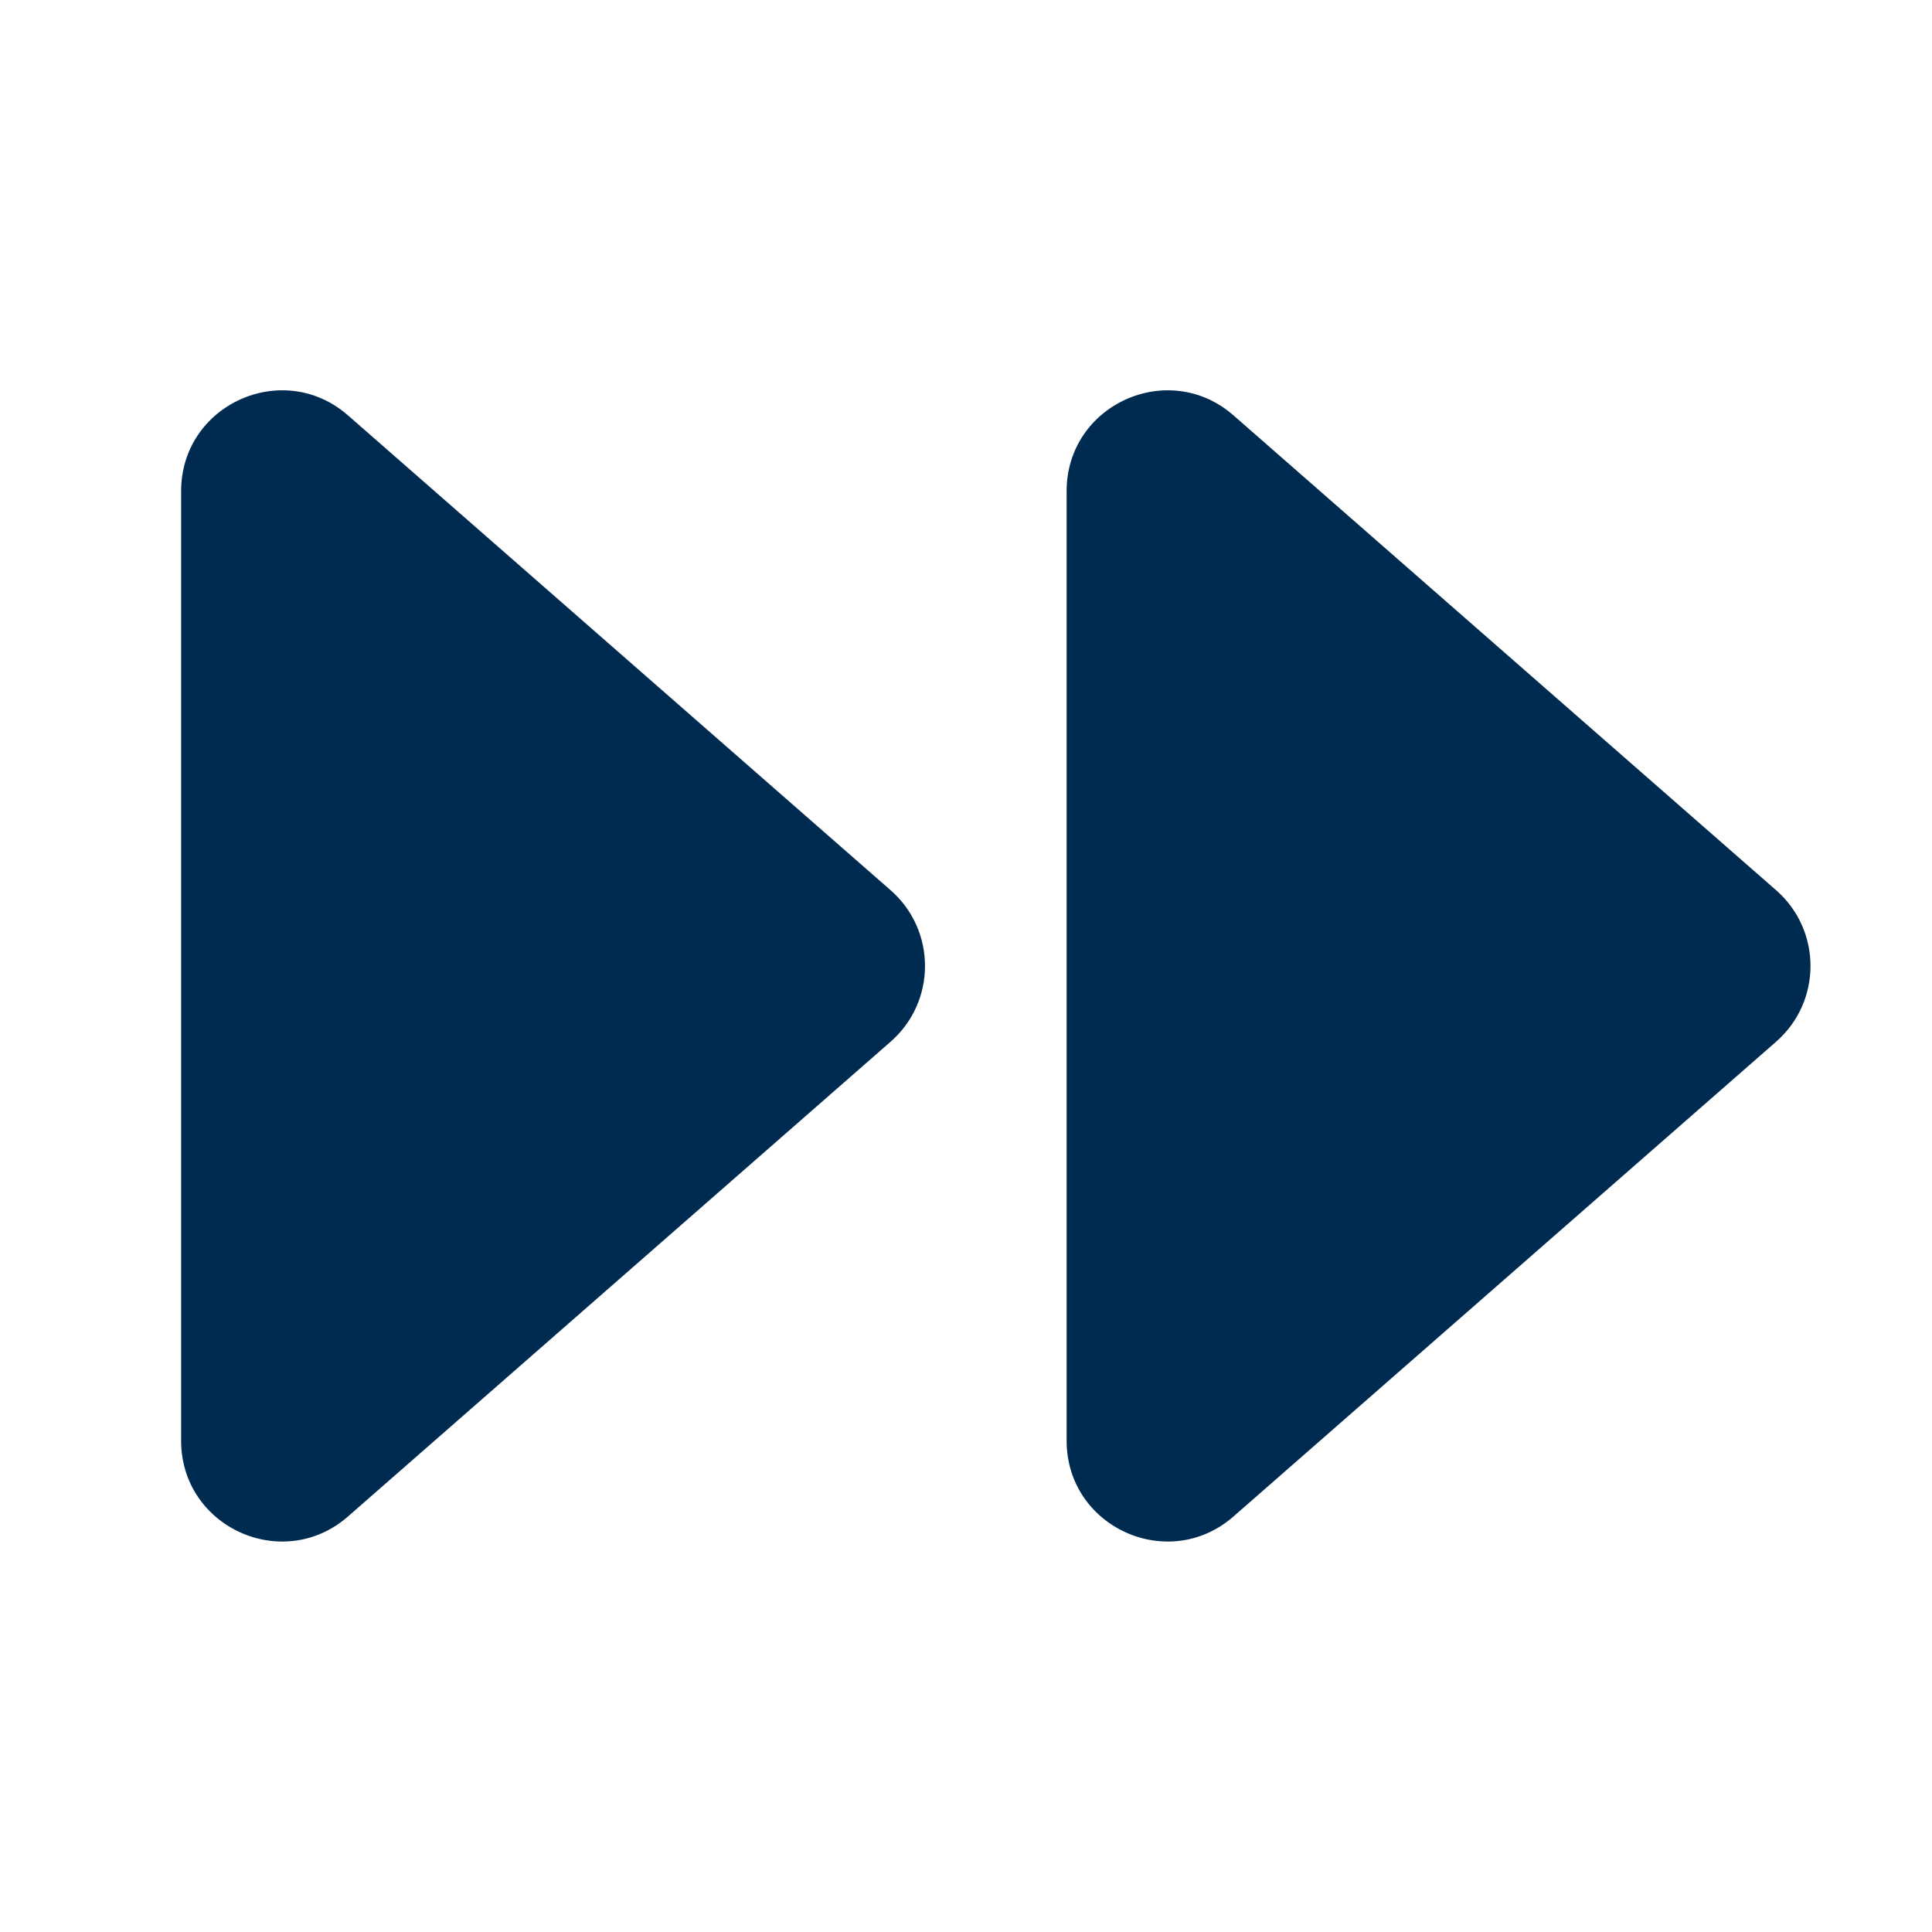 <svg width="24" height="24" viewBox="0 0 24 24" fill="none" xmlns="http://www.w3.org/2000/svg">
<path fill-rule="evenodd" clip-rule="evenodd" d="M11.064,11.059c0.569,0.498 0.569,1.383 0,1.881l-6.741,5.898c-0.808,0.707 -2.073,0.133 -2.073,-0.941v-11.796c0,-1.074 1.265,-1.648 2.073,-0.941zM22.064,11.059c0.569,0.498 0.569,1.383 0,1.881l-6.741,5.898c-0.808,0.707 -2.073,0.133 -2.073,-0.941v-11.796c0,-1.074 1.265,-1.648 2.073,-0.941z" fill="#002B51"/>
</svg>
